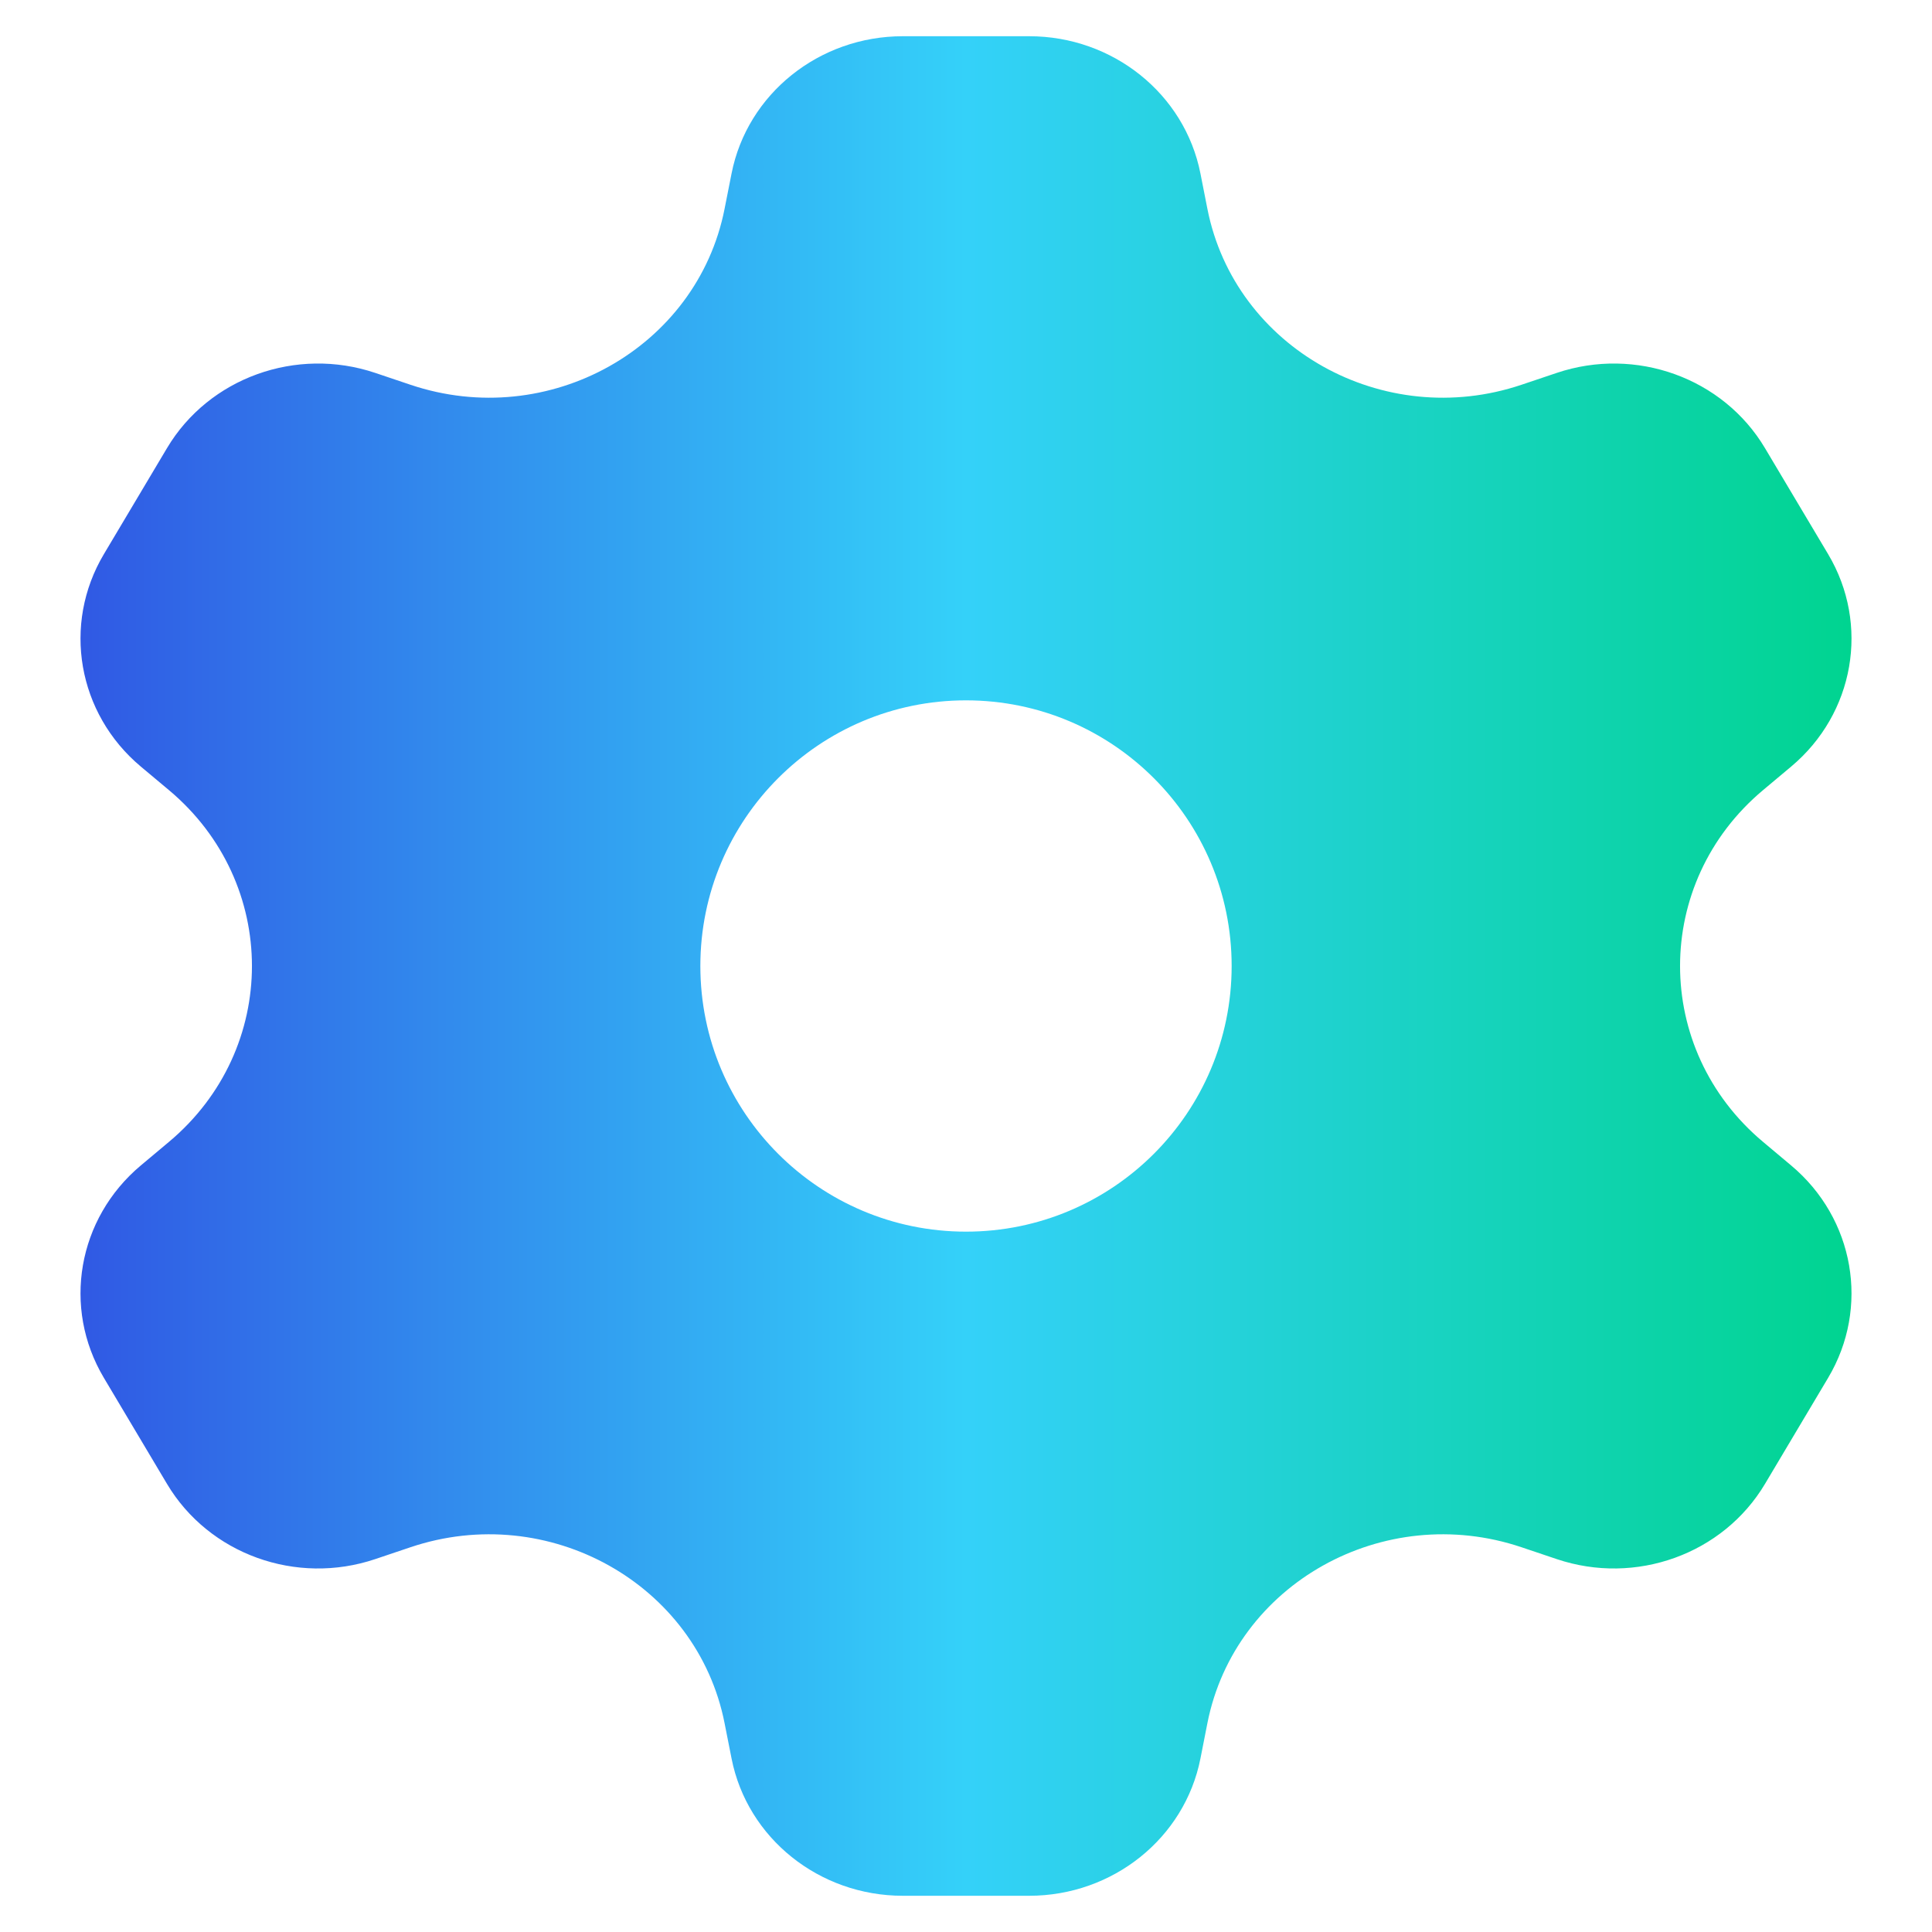 <svg width="64" height="64" viewBox="0 0 64 64" fill="none" xmlns="http://www.w3.org/2000/svg">
<path fill-rule="evenodd" clip-rule="evenodd" d="M34.093 1.2C36.864 1.2 39.244 3.108 39.766 5.747L39.997 6.92C40.909 11.532 45.829 14.286 50.404 12.745L51.569 12.353C54.186 11.472 57.081 12.517 58.466 14.843L60.559 18.357C61.945 20.684 61.431 23.637 59.334 25.394L58.402 26.175C54.738 29.246 54.738 34.754 58.402 37.825L59.334 38.607C61.431 40.364 61.945 43.316 60.559 45.643L58.467 49.157C57.081 51.484 54.186 52.529 51.568 51.647L50.404 51.255C45.829 49.714 40.909 52.468 39.997 57.08L39.766 58.254C39.244 60.892 36.864 62.8 34.093 62.8H29.907C27.136 62.8 24.755 60.892 24.234 58.254L24.002 57.08C23.091 52.468 18.17 49.714 13.595 51.255L12.431 51.647C9.814 52.529 6.919 51.484 5.533 49.157L3.441 45.643C2.055 43.316 2.569 40.364 4.665 38.607L5.598 37.825C9.262 34.754 9.262 29.246 5.598 26.175L4.665 25.394C2.569 23.637 2.055 20.684 3.441 18.357L5.533 14.843C6.919 12.517 9.814 11.472 12.431 12.353L13.595 12.745C18.171 14.286 23.091 11.532 24.002 6.92L24.234 5.747C24.755 3.108 27.136 1.2 29.907 1.2H34.093ZM32 40.8C36.86 40.8 40.8 36.86 40.8 32C40.8 27.14 36.86 23.2 32 23.2C27.14 23.2 23.2 27.14 23.2 32C23.2 36.86 27.14 40.8 32 40.8Z" fill="url(#paint0_linear_5272_9711)"/>
<defs>
<linearGradient id="paint0_linear_5272_9711" x1="2.667" y1="32.253" x2="61.333" y2="32.253" gradientUnits="userSpaceOnUse">
<stop stop-color="#3059E4"/>
<stop offset="0.5" stop-color="#34D1F9"/>
<stop offset="1" stop-color="#00D490"/>
</linearGradient>
</defs>
</svg>
